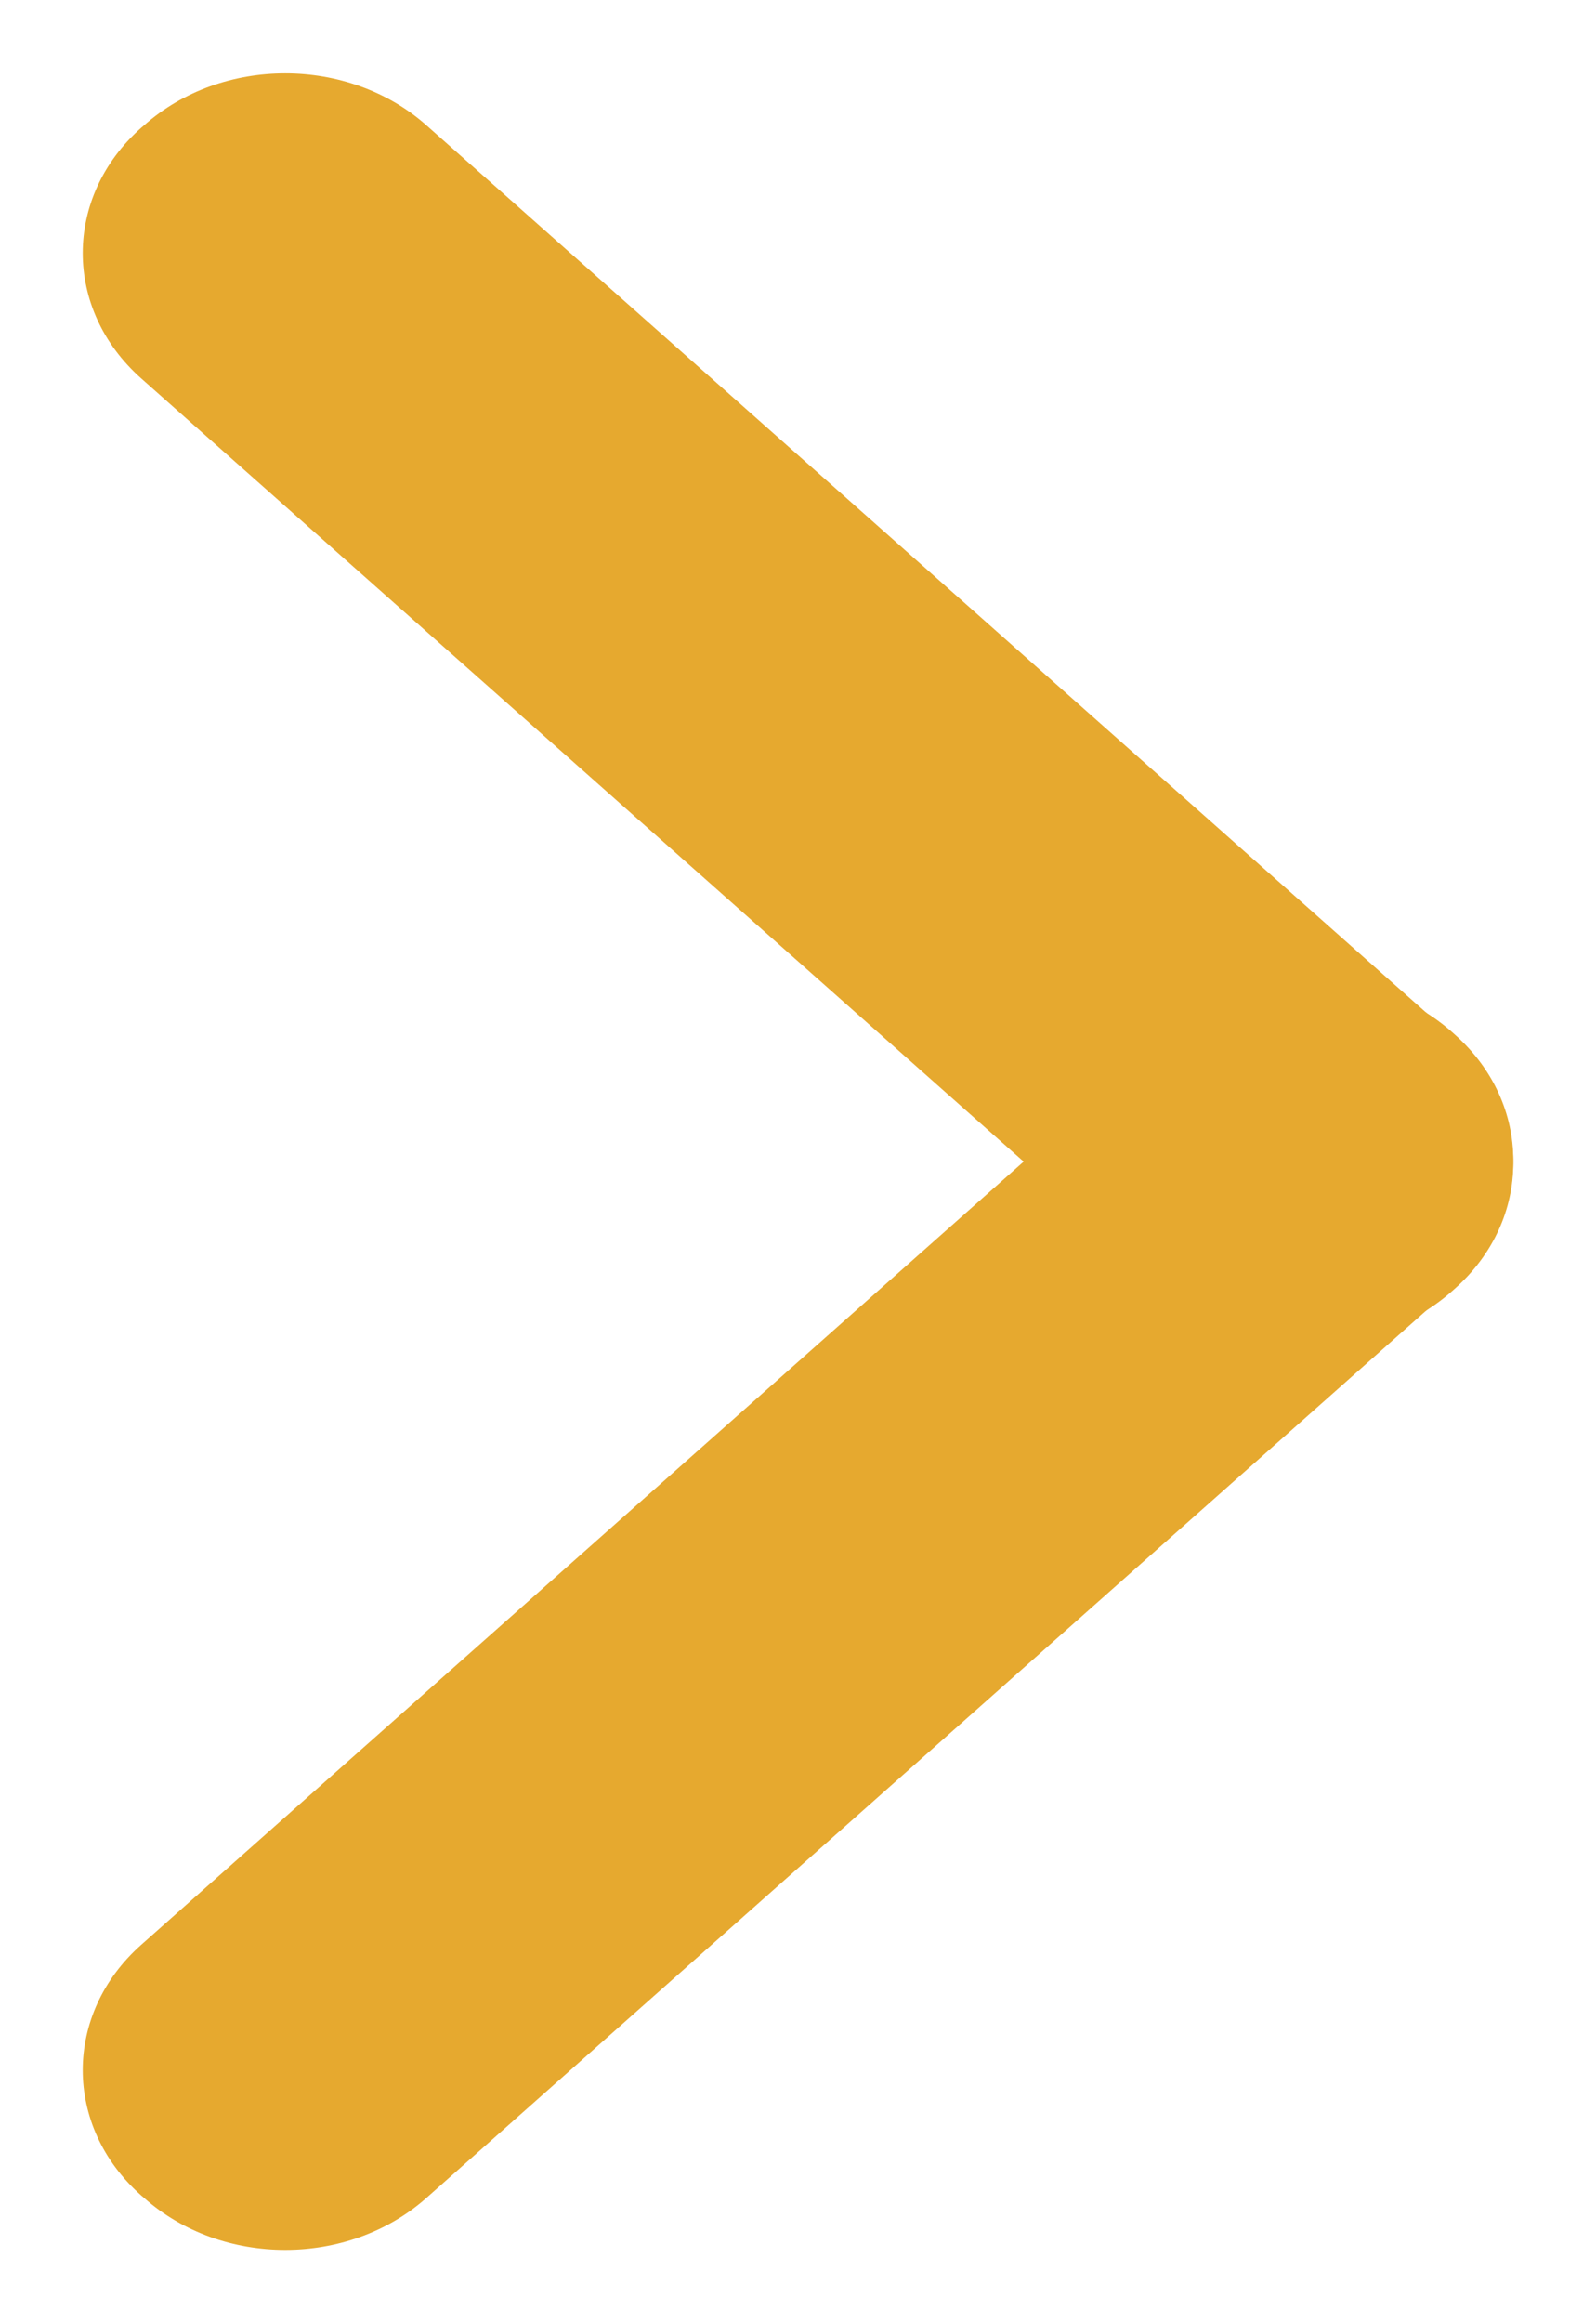 <svg width="11" height="16" viewBox="0 0 11 16" fill="none" xmlns="http://www.w3.org/2000/svg">
<path d="M2.939 0.863L10.027 7.149C10.564 7.625 10.564 8.398 10.027 8.875L10.008 8.892C9.47 9.369 8.599 9.369 8.061 8.892L0.973 2.606C0.436 2.129 0.436 1.357 0.973 0.88L0.993 0.863C1.53 0.386 2.401 0.386 2.939 0.863Z" fill="#E6A92F"/>
<path d="M10.008 7.108L10.027 7.125C10.564 7.602 10.564 8.375 10.027 8.851L2.939 15.137C2.401 15.614 1.53 15.614 0.993 15.137L0.973 15.12C0.436 14.643 0.436 13.871 0.973 13.394L8.061 7.108C8.599 6.631 9.47 6.631 10.008 7.108Z" fill="#E6A92F"/>
</svg>
